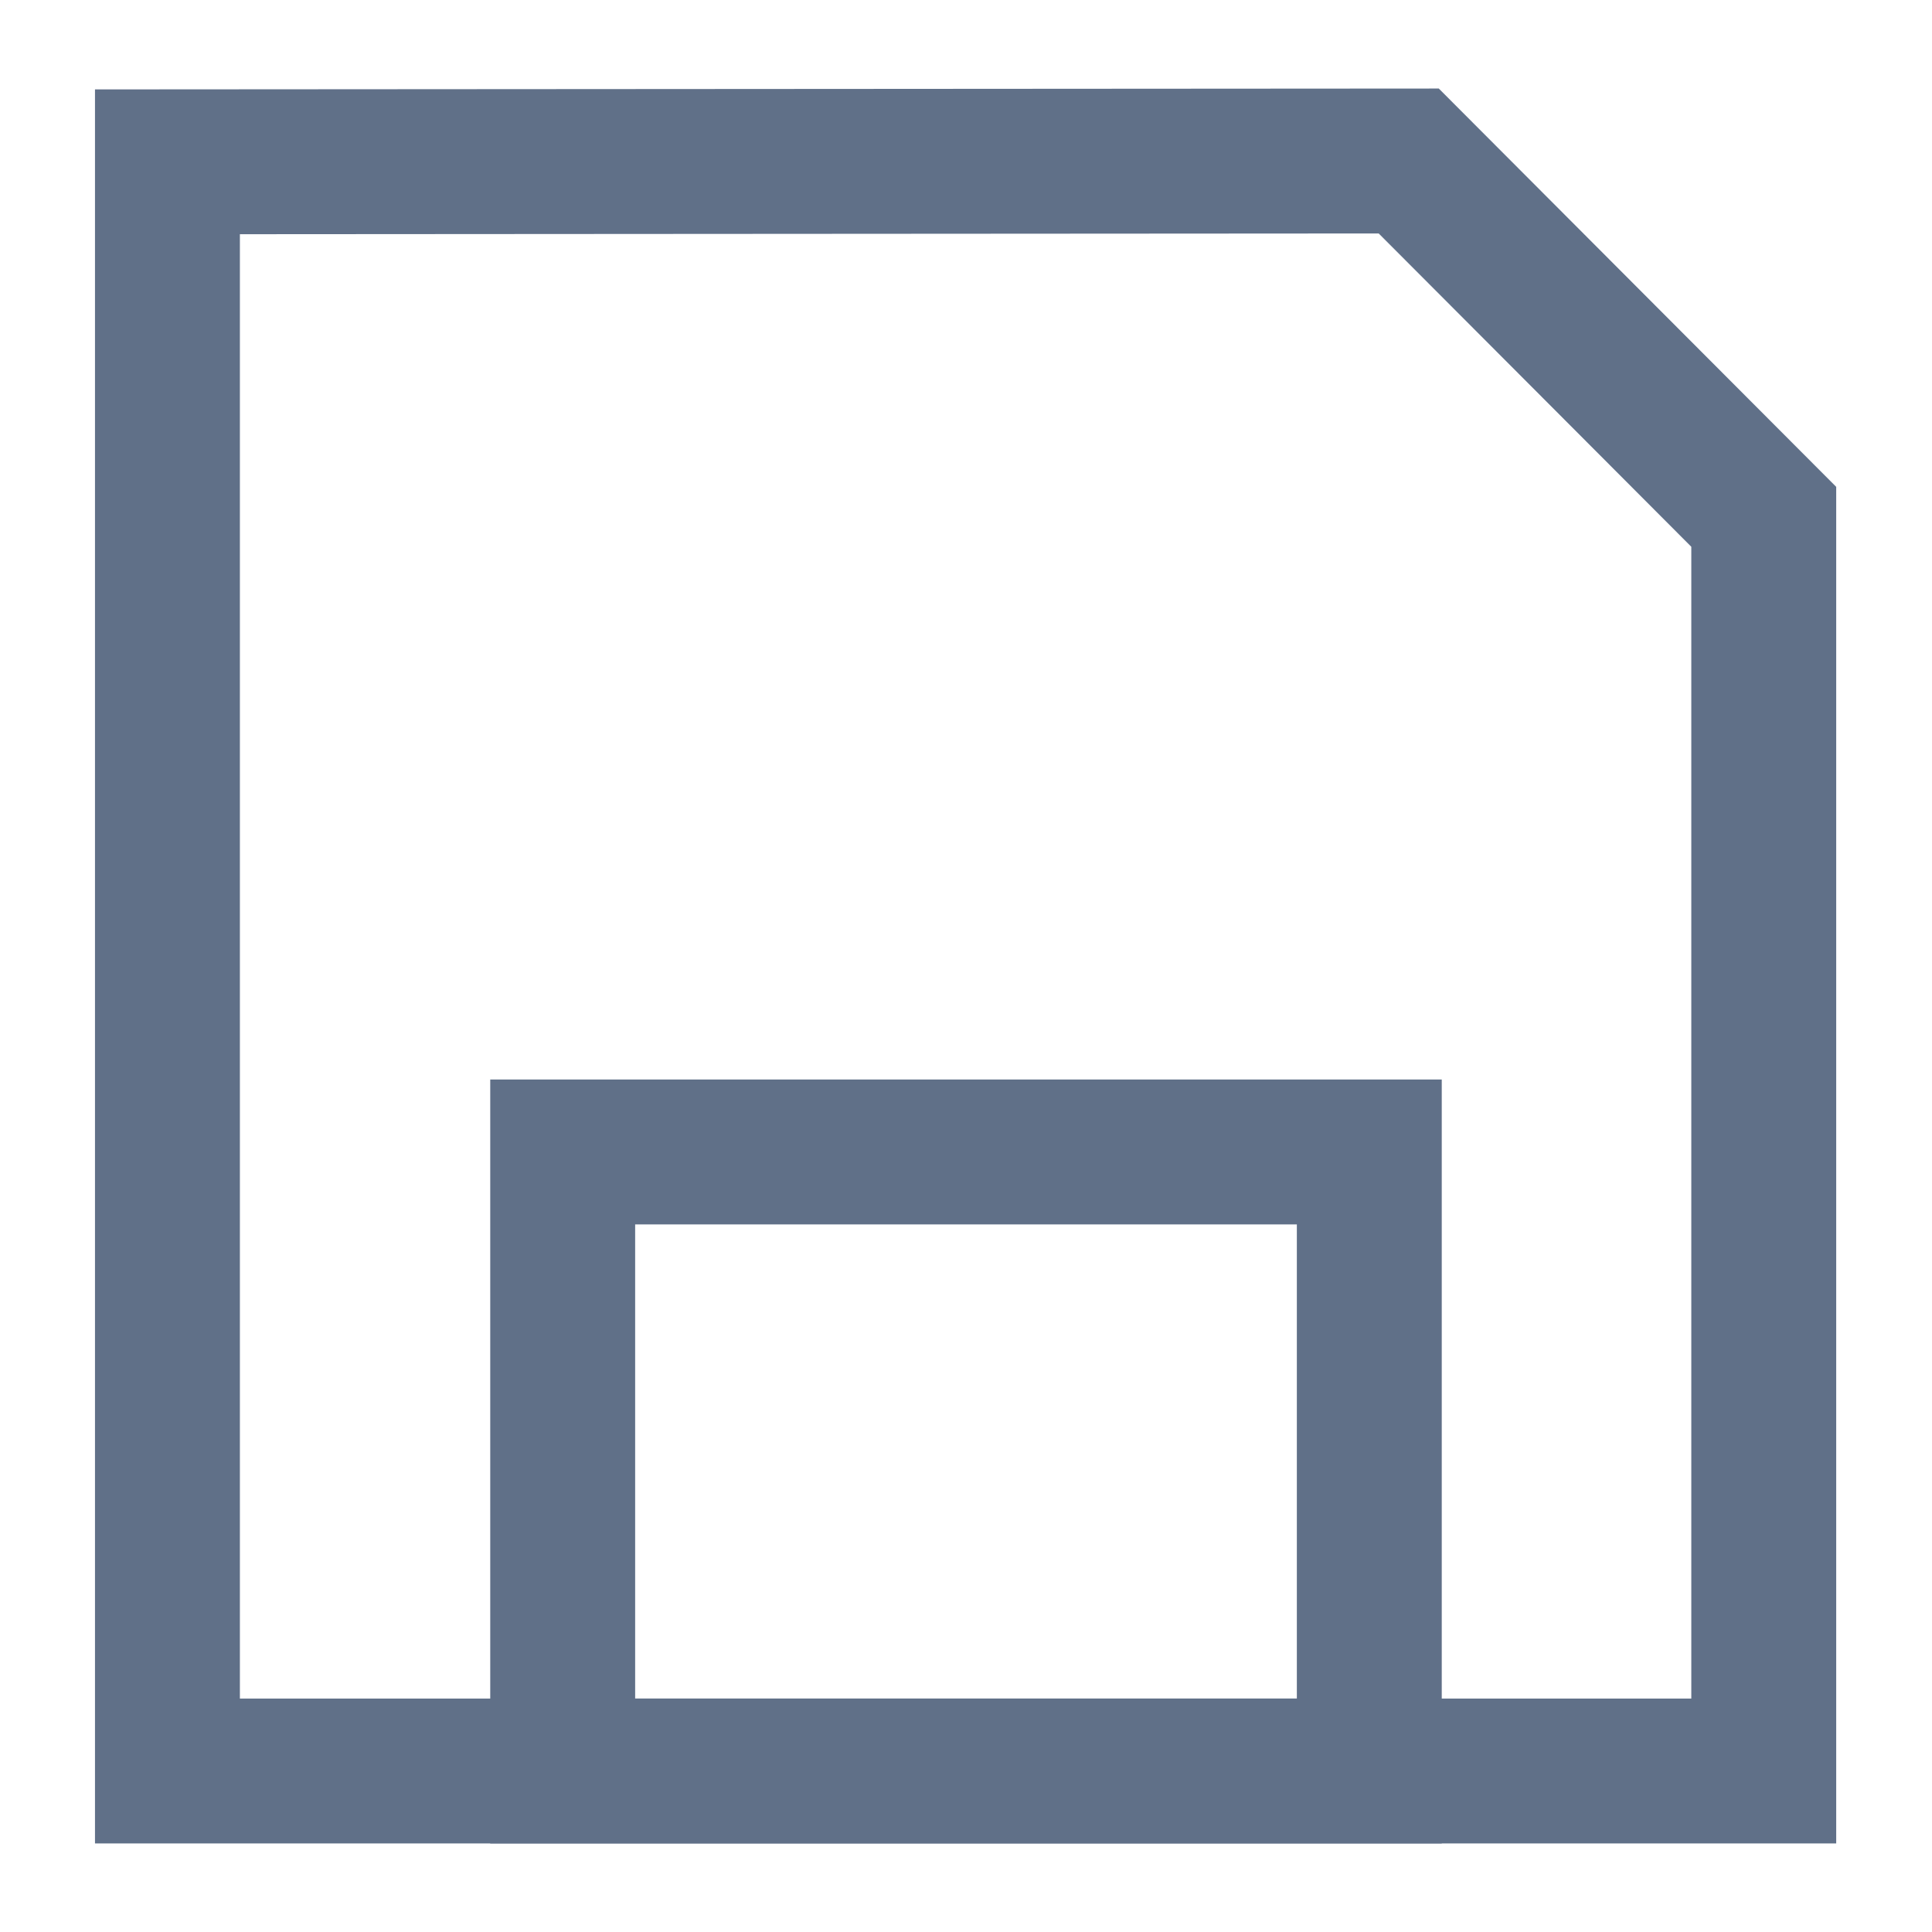 <svg id="Layer_1" data-name="Layer 1" xmlns="http://www.w3.org/2000/svg" viewBox="0 0 24 24"><defs><style>.cls-1{fill:none;stroke:#607088;stroke-miterlimit:10;stroke-width:1.8px;}</style></defs><polygon class="cls-1" points="2.08 2.01 2.08 22 21.91 22 21.91 6.42 17.5 2 2.08 2.01"/><rect class="cls-1" x="6.99" y="14.31" width="10.02" height="7.69"/></svg>